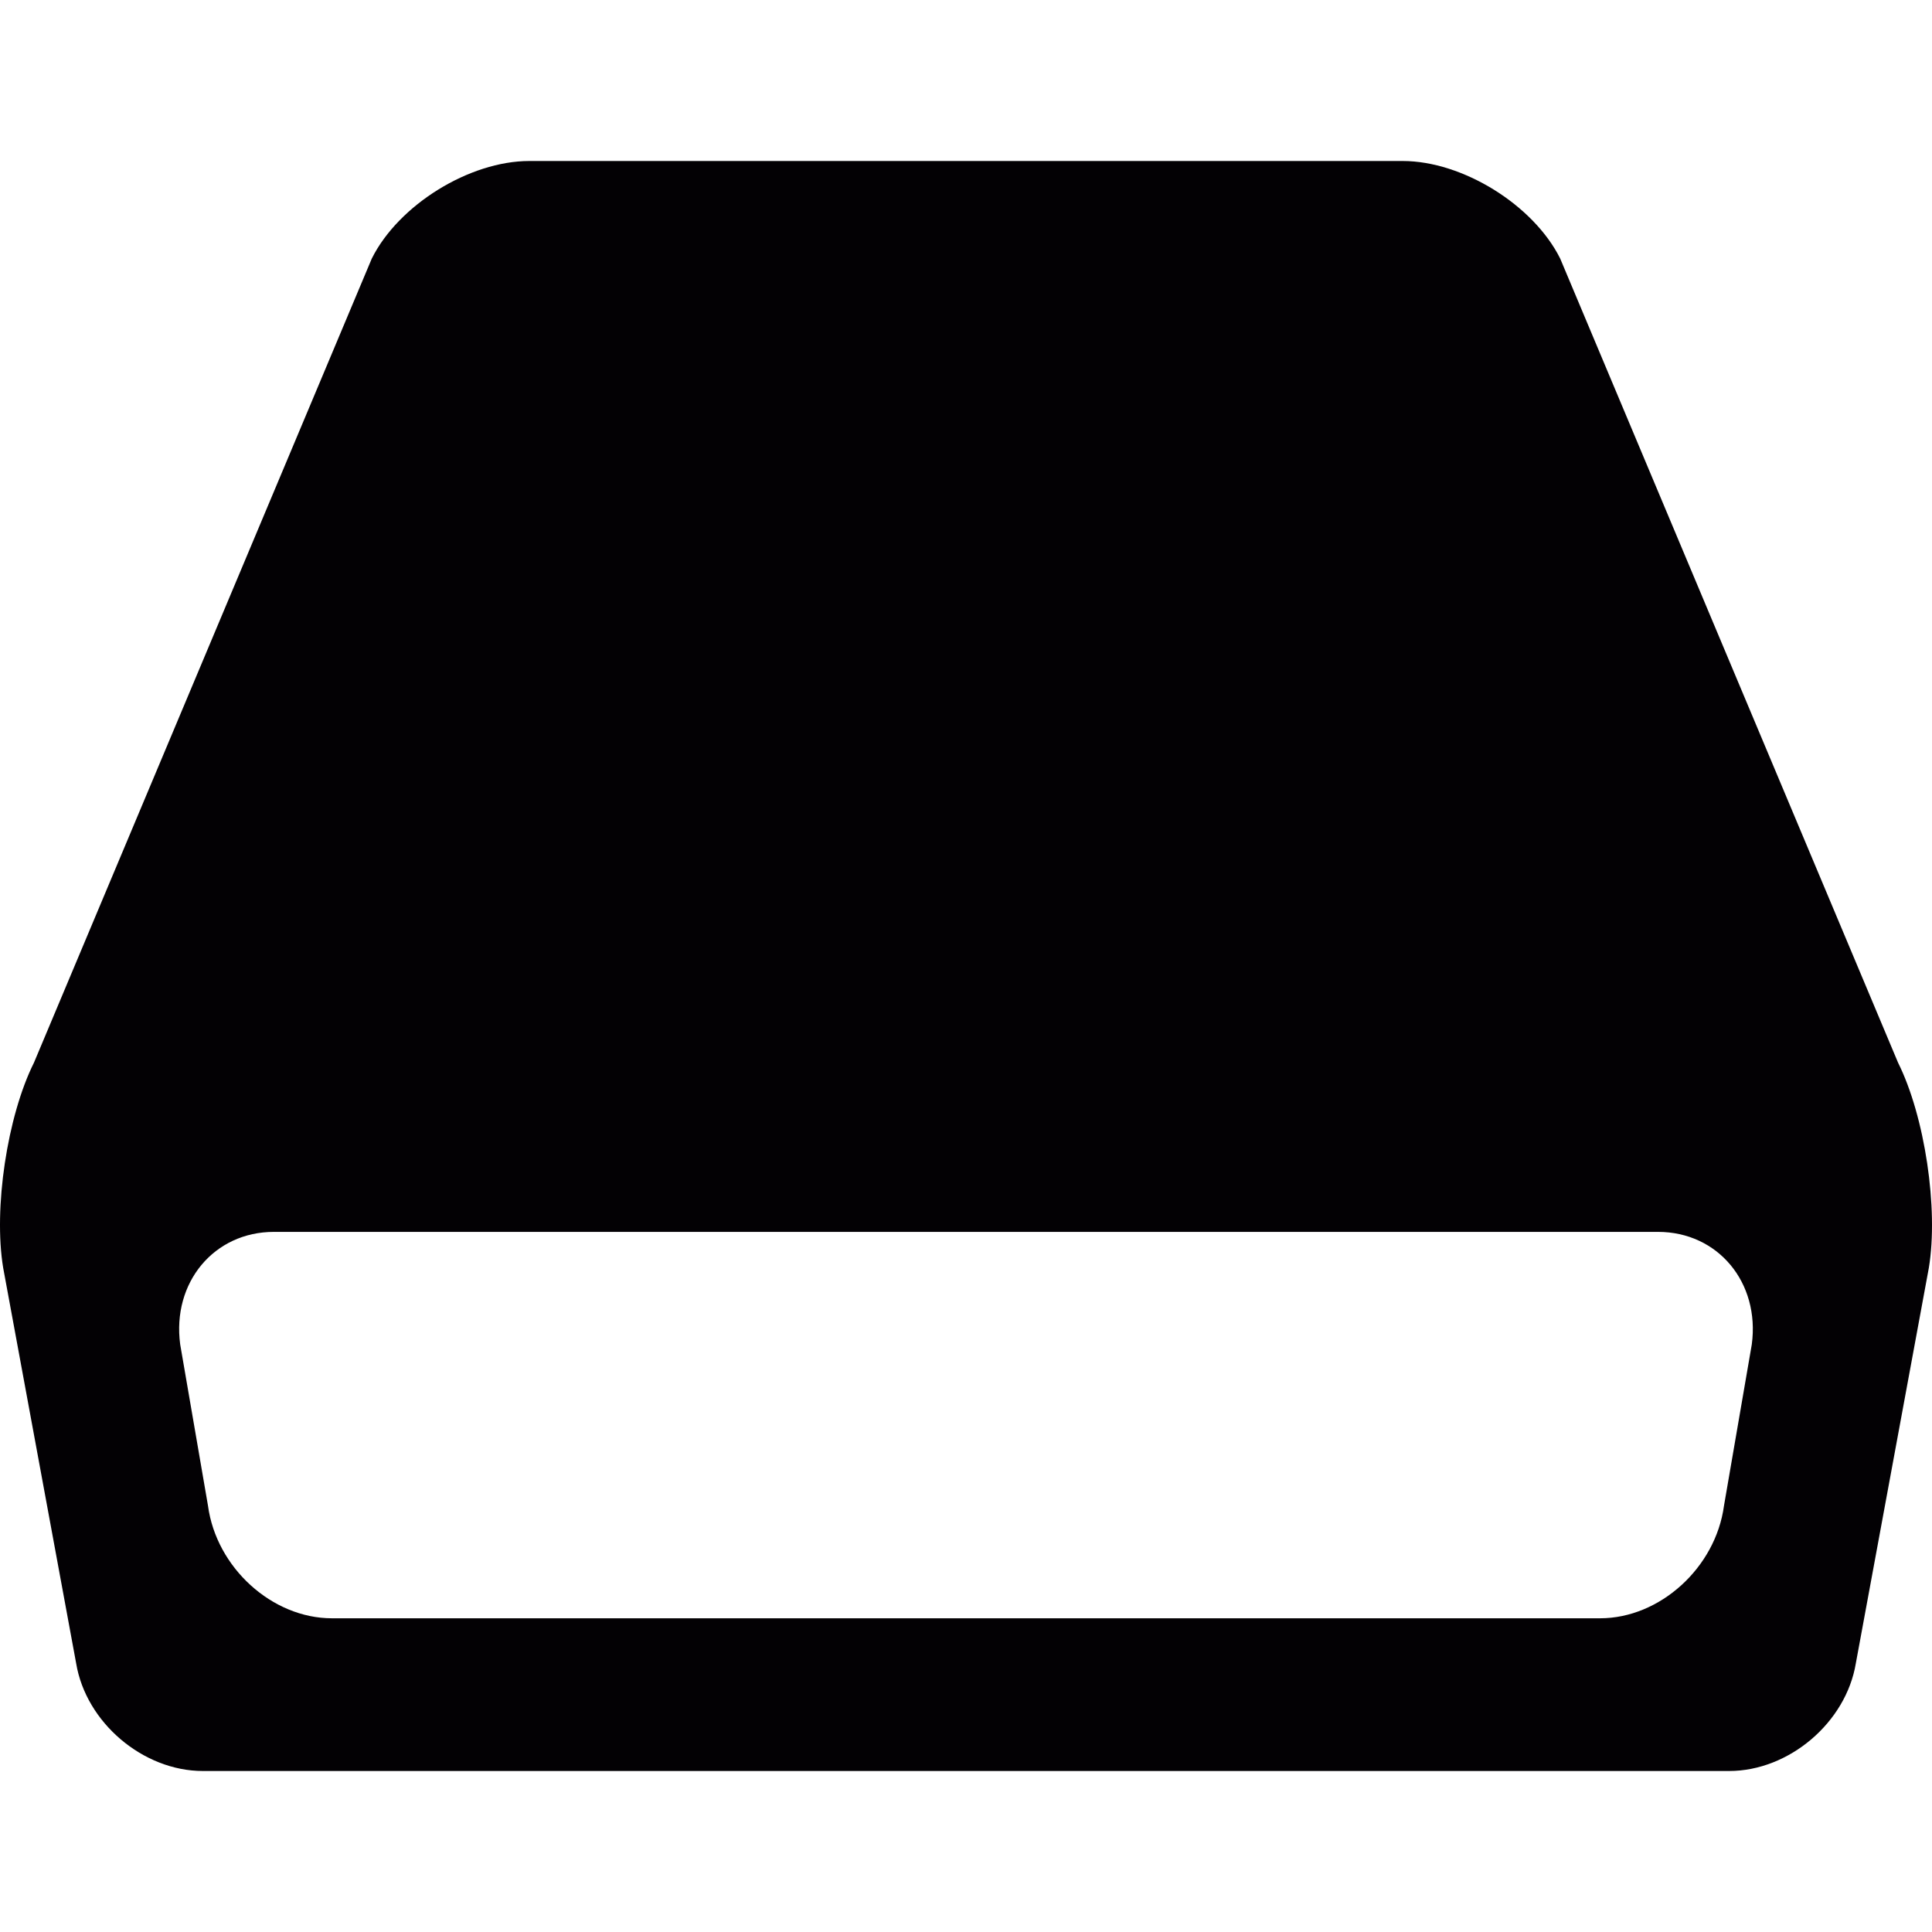 <?xml version="1.0" encoding="iso-8859-1"?>
<!-- Generator: Adobe Illustrator 18.1.1, SVG Export Plug-In . SVG Version: 6.00 Build 0)  -->
<svg version="1.1" id="Capa_1" xmlns="http://www.w3.org/2000/svg" xmlns:xlink="http://www.w3.org/1999/xlink" x="0px" y="0px"
	 viewBox="0 0 90 90" style="enable-background:new 0 0 90 90;" xml:space="preserve">
<g>
	<g>
		<path style="fill:#030104;" d="M88.419,49.503l-15.74-37.46C71.431,9.544,68.13,7.5,65.343,7.5H24.658
			c-2.789,0-6.09,2.044-7.338,4.543L1.582,49.503c-1.248,2.5-1.893,6.801-1.434,9.558l3.4,18.427
			C4.007,80.245,6.664,82.5,9.451,82.5h71.098c2.787,0,5.443-2.255,5.902-5.012l3.402-18.427
			C90.31,56.305,89.666,52.003,88.419,49.503z M81.605,62.629l-1.295,7.514c-0.389,2.884-2.984,5.243-5.773,5.243H15.462
			c-2.787,0-5.385-2.359-5.773-5.243l-1.295-7.514c-0.387-2.883,1.576-5.243,4.365-5.243h64.48
			C80.029,57.387,81.992,59.746,81.605,62.629z"/>
	</g>
</g>
<g>
</g>
<g>
</g>
<g>
</g>
<g>
</g>
<g>
</g>
<g>
</g>
<g>
</g>
<g>
</g>
<g>
</g>
<g>
</g>
<g>
</g>
<g>
</g>
<g>
</g>
<g>
</g>
<g>
</g>
</svg>
